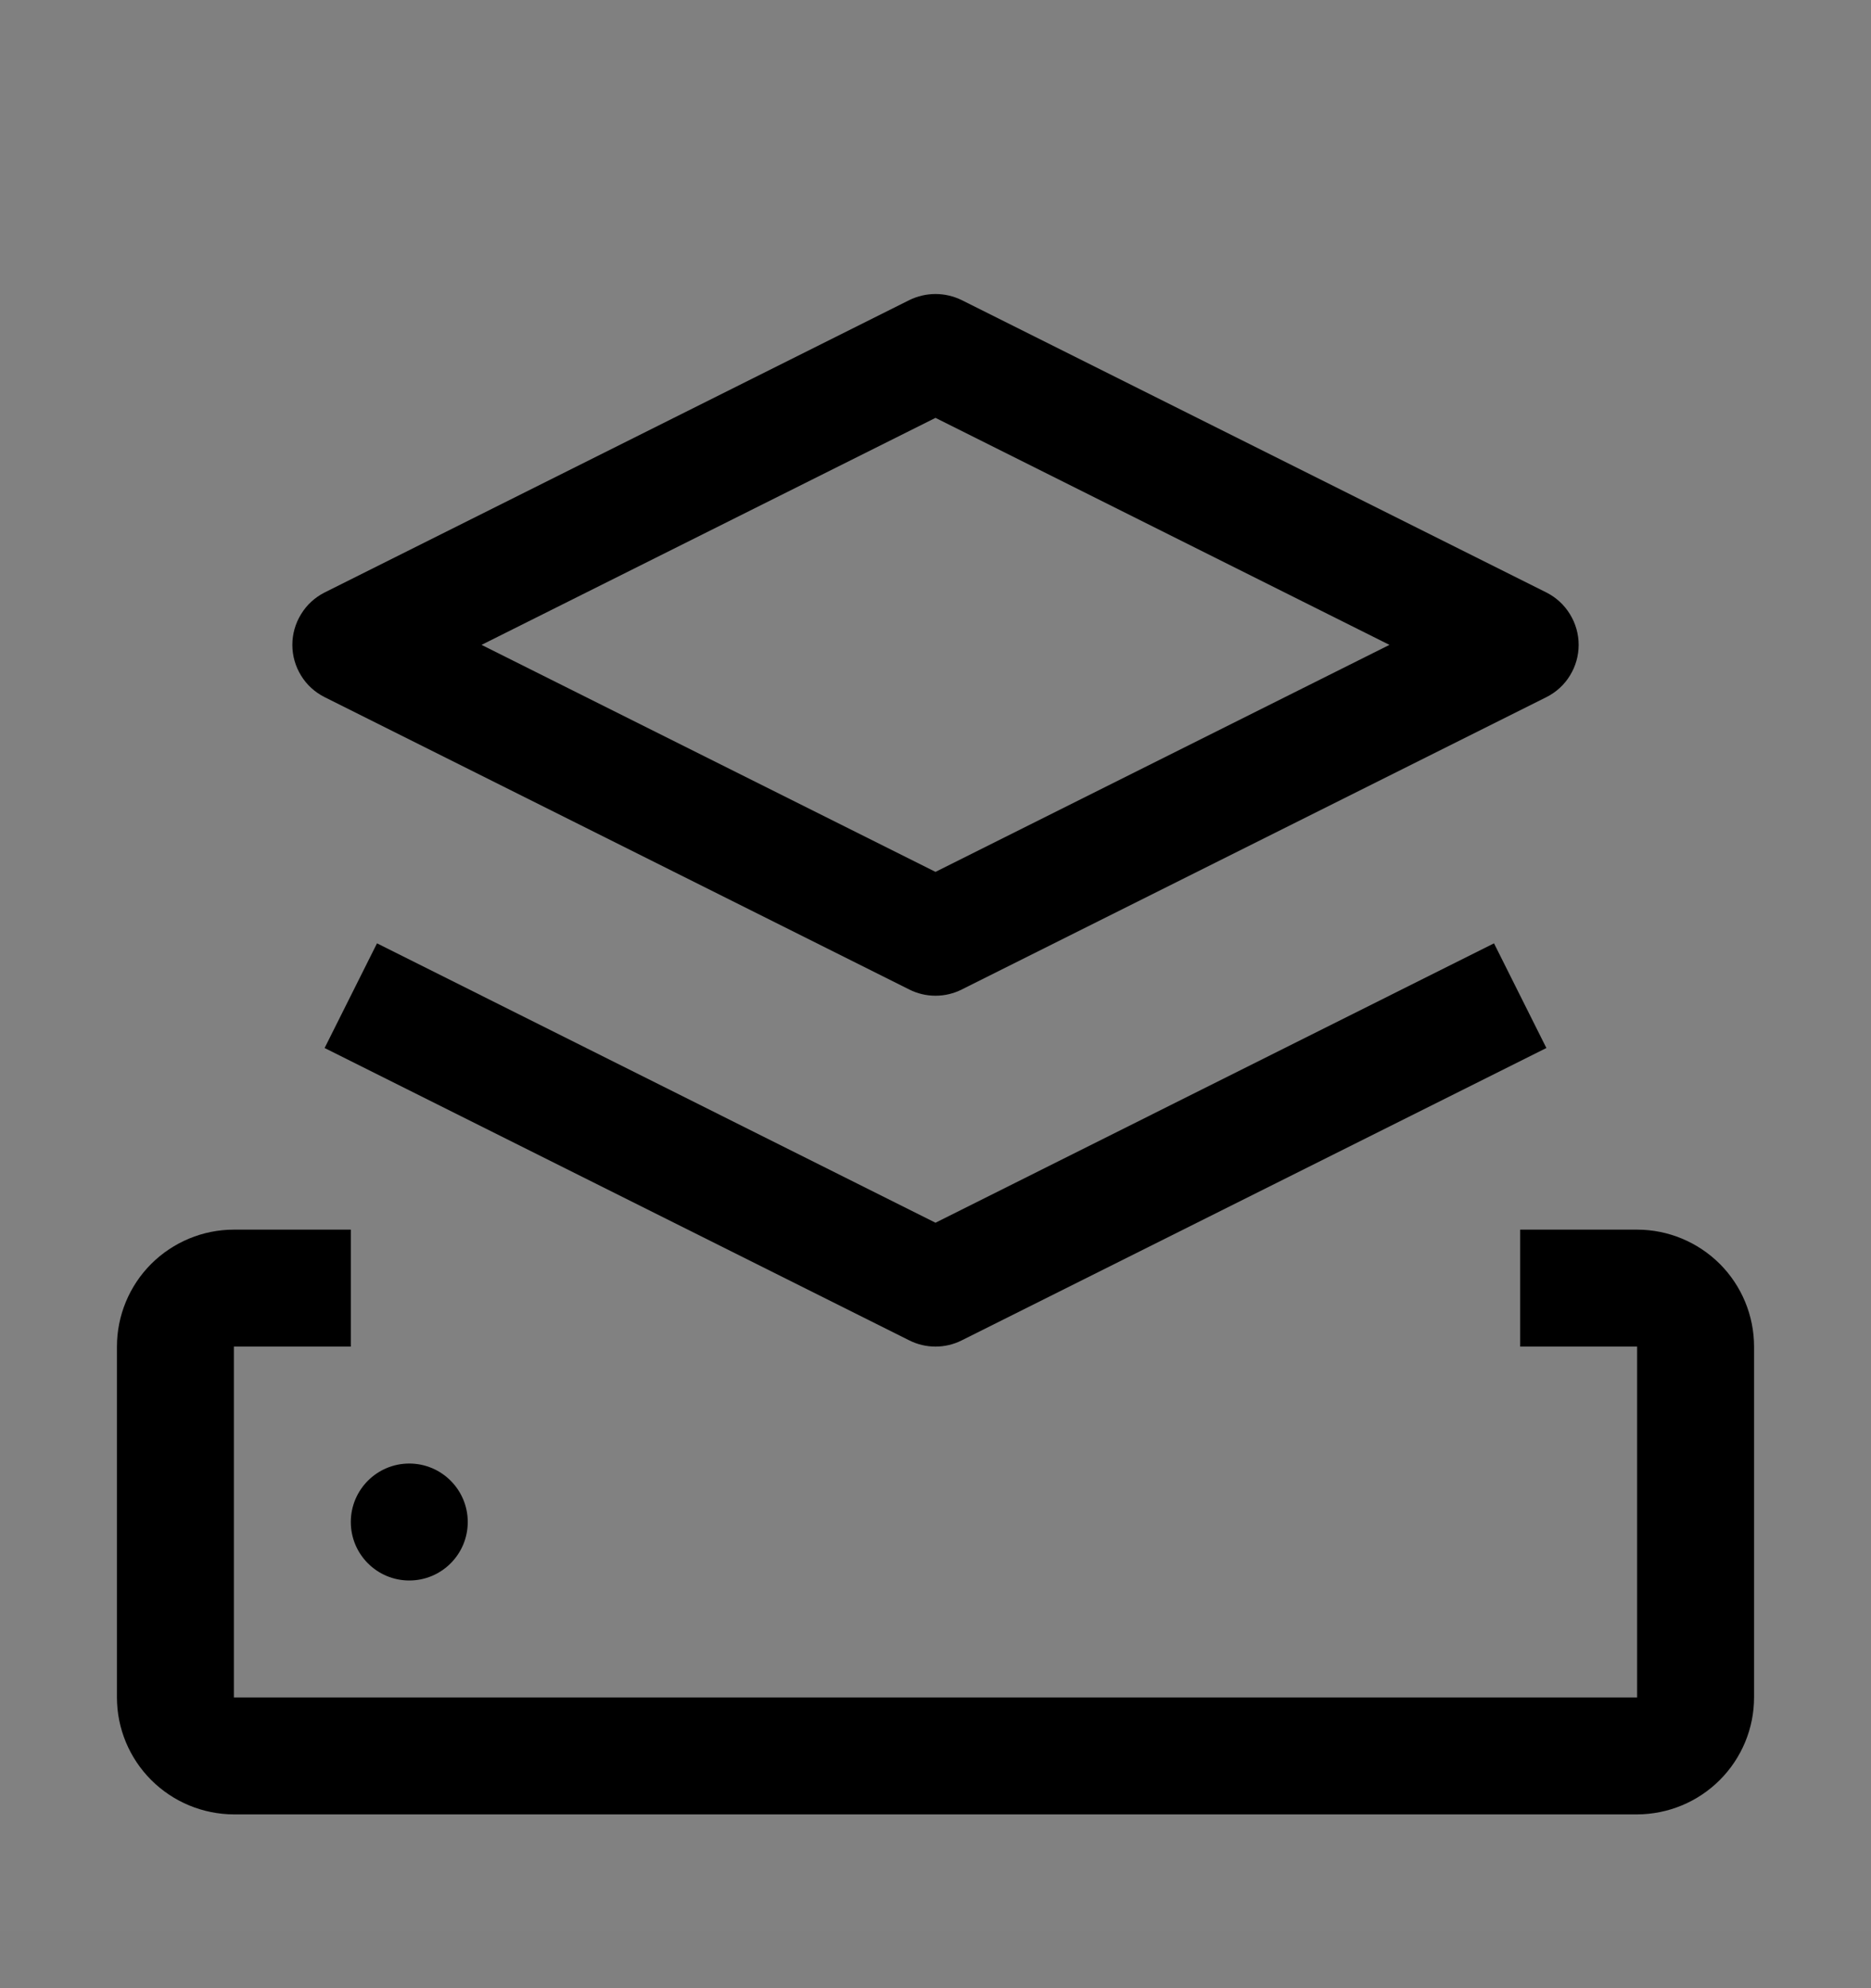 <svg viewBox="0 0 16 17" fill="none" xmlns="http://www.w3.org/2000/svg">
<rect x="0" y="0" width="16" height="17" fill="#808080" stroke="none"/>
<rect width="16" height="16" transform="translate(0 0.514)" fill="white" fill-opacity="0.01" style="mix-blend-mode:multiply"/>
<path d="M14 10.514H13V11.514H14V14.514H2V11.514H3V10.514H2C1.735 10.514 1.481 10.62 1.293 10.807C1.106 10.994 1 11.249 1 11.514V14.514C1 14.779 1.106 15.033 1.293 15.22C1.481 15.408 1.735 15.513 2 15.514H14C14.265 15.513 14.519 15.408 14.707 15.22C14.894 15.033 15 14.779 15 14.514V11.514C15 11.249 14.894 10.994 14.707 10.807C14.519 10.62 14.265 10.514 14 10.514Z" fill="currentColor"/>
<path d="M3.5 13.514C3.776 13.514 4 13.29 4 13.014C4 12.738 3.776 12.514 3.5 12.514C3.224 12.514 3 12.738 3 13.014C3 13.29 3.224 13.514 3.5 13.514Z" fill="currentColor"/>
<path d="M8 11.514C7.922 11.514 7.846 11.496 7.776 11.461L2.776 8.961L3.224 8.066L8 10.455L12.776 8.066L13.224 8.961L8.224 11.461C8.154 11.496 8.078 11.514 8 11.514Z" fill="currentColor"/>
<path d="M8 8.514C7.922 8.514 7.846 8.496 7.776 8.461L2.776 5.961C2.693 5.919 2.623 5.856 2.575 5.777C2.526 5.698 2.5 5.607 2.5 5.514C2.5 5.421 2.526 5.33 2.575 5.251C2.623 5.172 2.693 5.108 2.776 5.066L7.776 2.566C7.846 2.532 7.922 2.514 8 2.514C8.078 2.514 8.154 2.532 8.224 2.566L13.224 5.066C13.307 5.108 13.377 5.172 13.425 5.251C13.474 5.33 13.5 5.421 13.5 5.514C13.5 5.607 13.474 5.698 13.425 5.777C13.377 5.856 13.307 5.919 13.224 5.961L8.224 8.461C8.154 8.496 8.078 8.514 8 8.514ZM4.118 5.514L8 7.455L11.882 5.514L8 3.573L4.118 5.514Z" fill="currentColor"/>
</svg>
